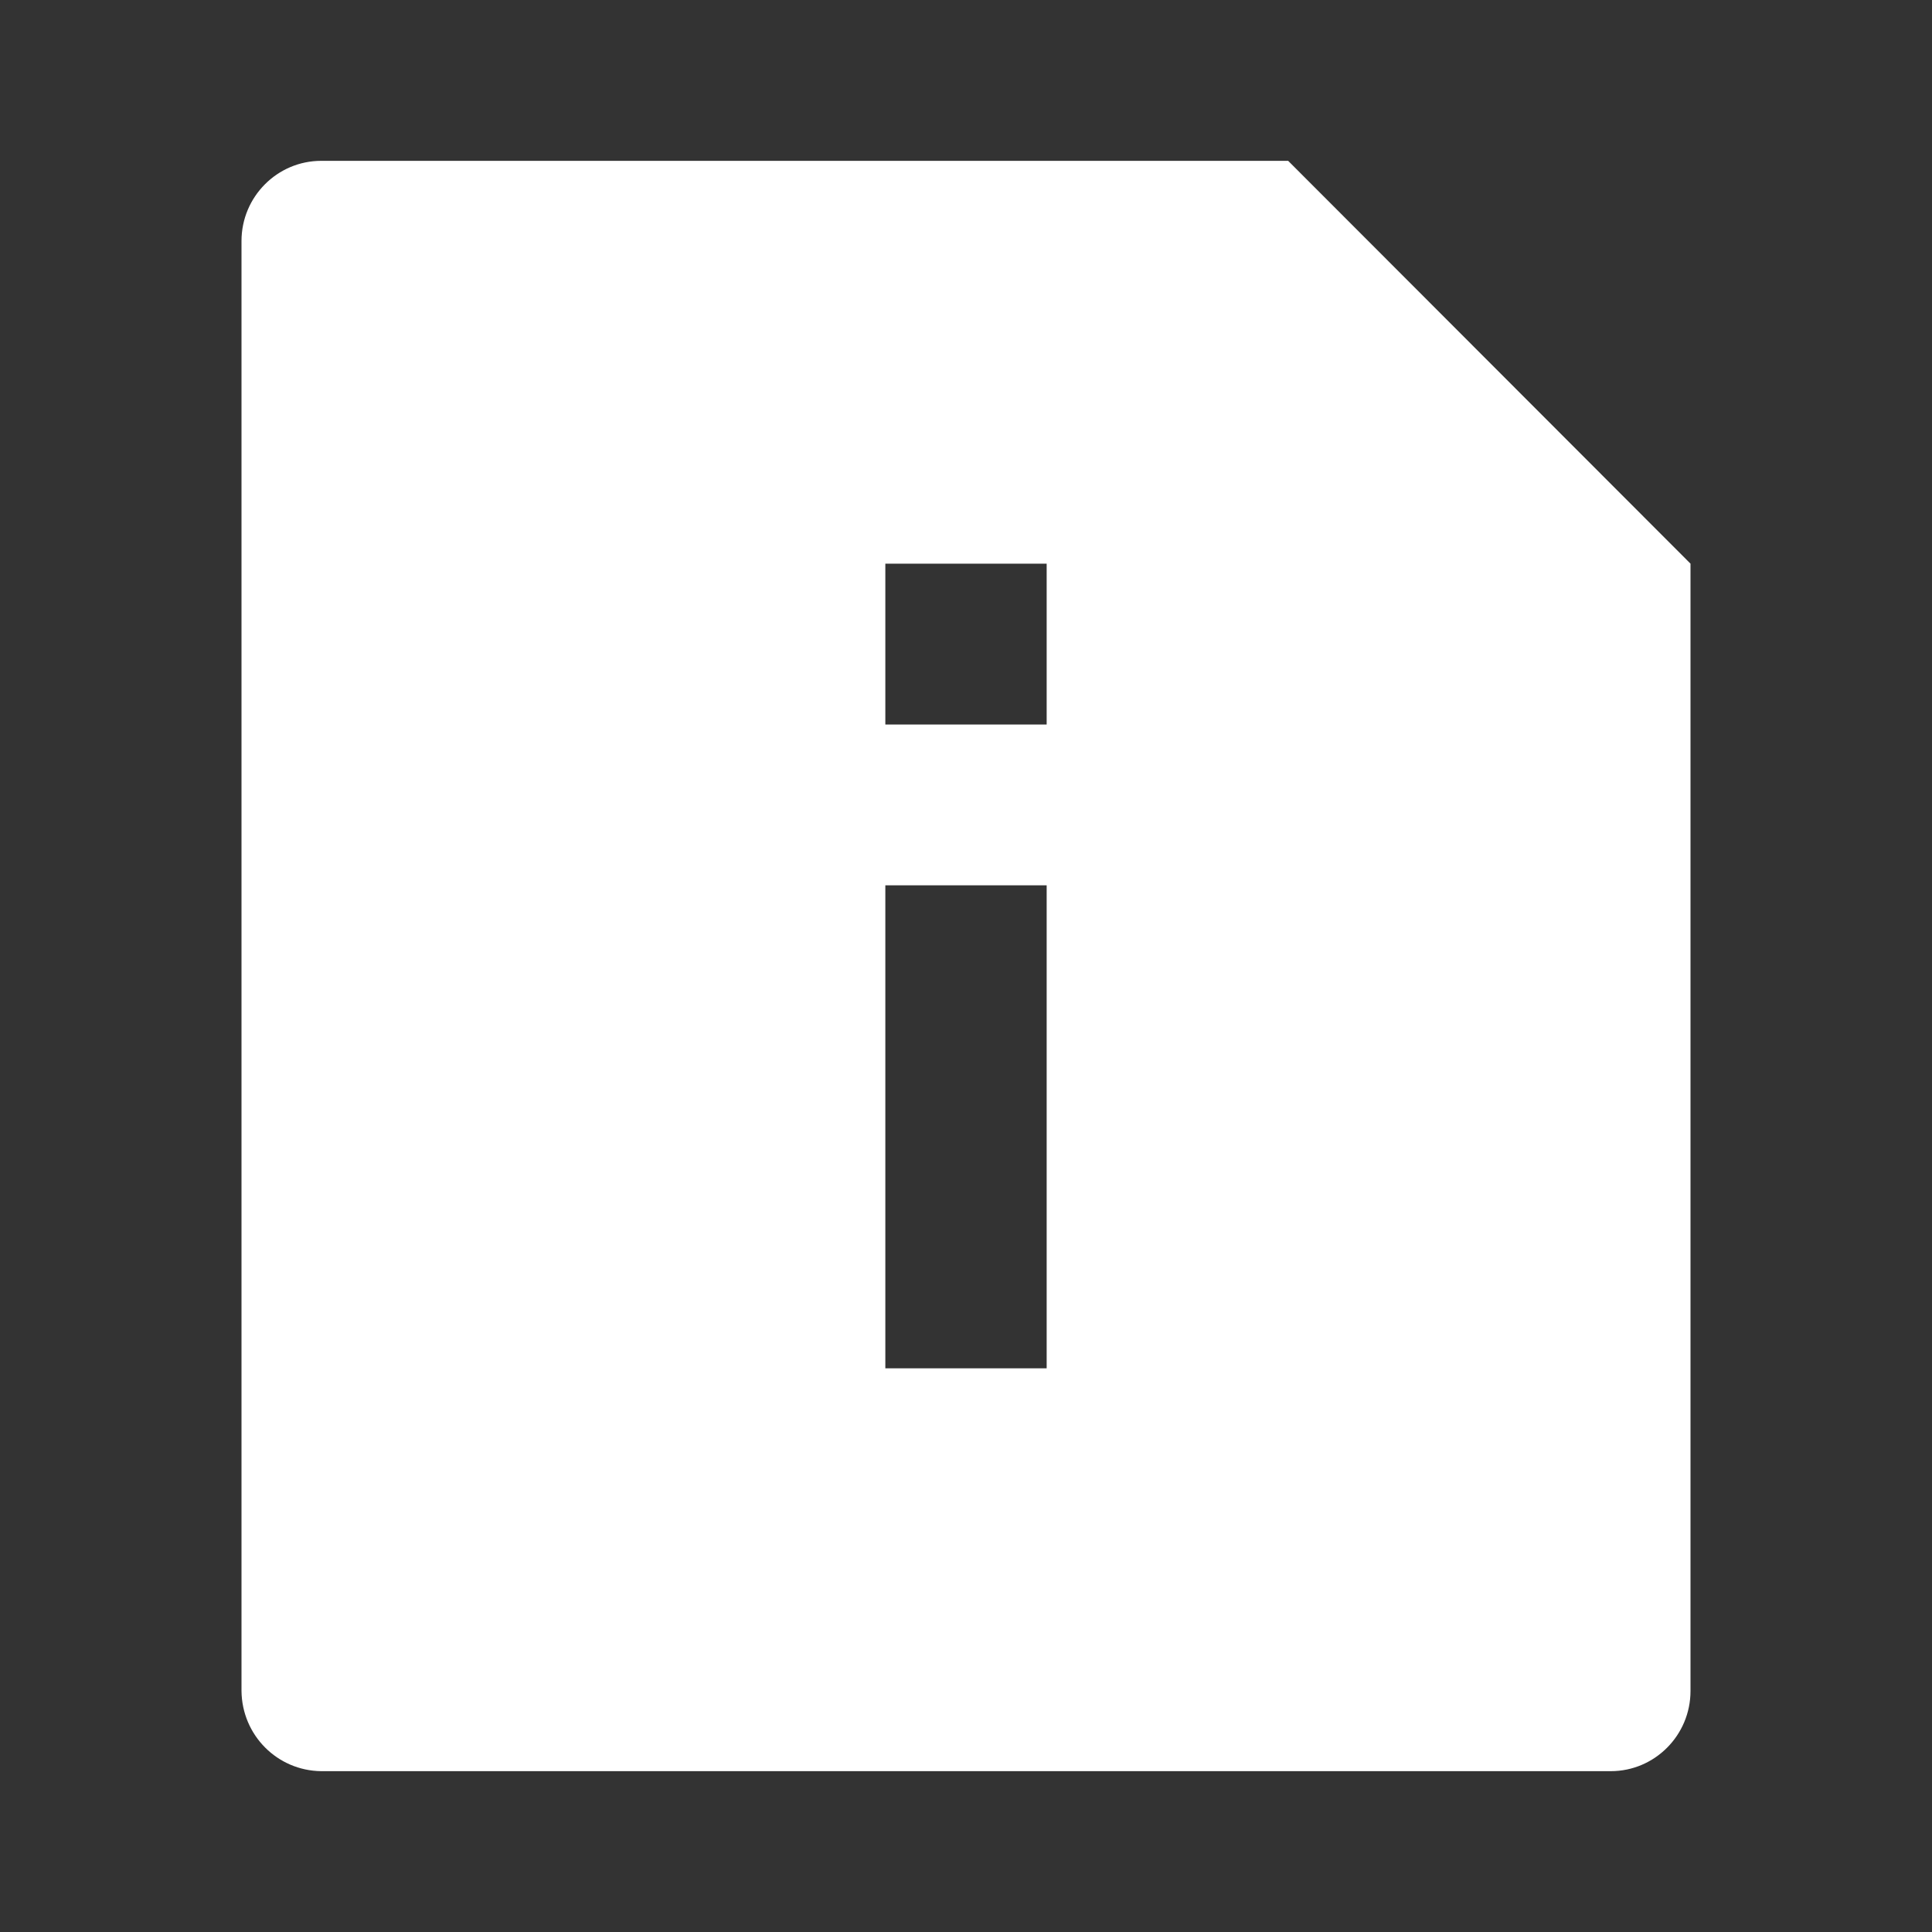 <?xml version="1.0" encoding="UTF-8"?>
<svg xmlns="http://www.w3.org/2000/svg" xmlns:xlink="http://www.w3.org/1999/xlink" width="16" height="16" viewBox="0 0 16 16" version="1.1">
<rect x="0" y="0" width="16" height="16" fill="#333333" stroke="none"/>
<g id="surface1">
<path style=" stroke:none;fill-rule:nonzero;fill:rgb(100%,100%,100%);fill-opacity:1;" d="M 10.668 1.332 L 14 4.668 L 14 14.004 C 14 14.371 13.703 14.668 13.34 14.668 L 2.66 14.668 C 2.297 14.664 2.004 14.371 2 14.004 L 2 1.996 C 2 1.629 2.297 1.332 2.66 1.332 Z M 7.332 4.668 L 7.332 6 L 8.668 6 L 8.668 4.668 Z M 7.332 7.332 L 7.332 11.332 L 8.668 11.332 L 8.668 7.332 Z M 7.332 7.332 "/>
</g>
</svg>

